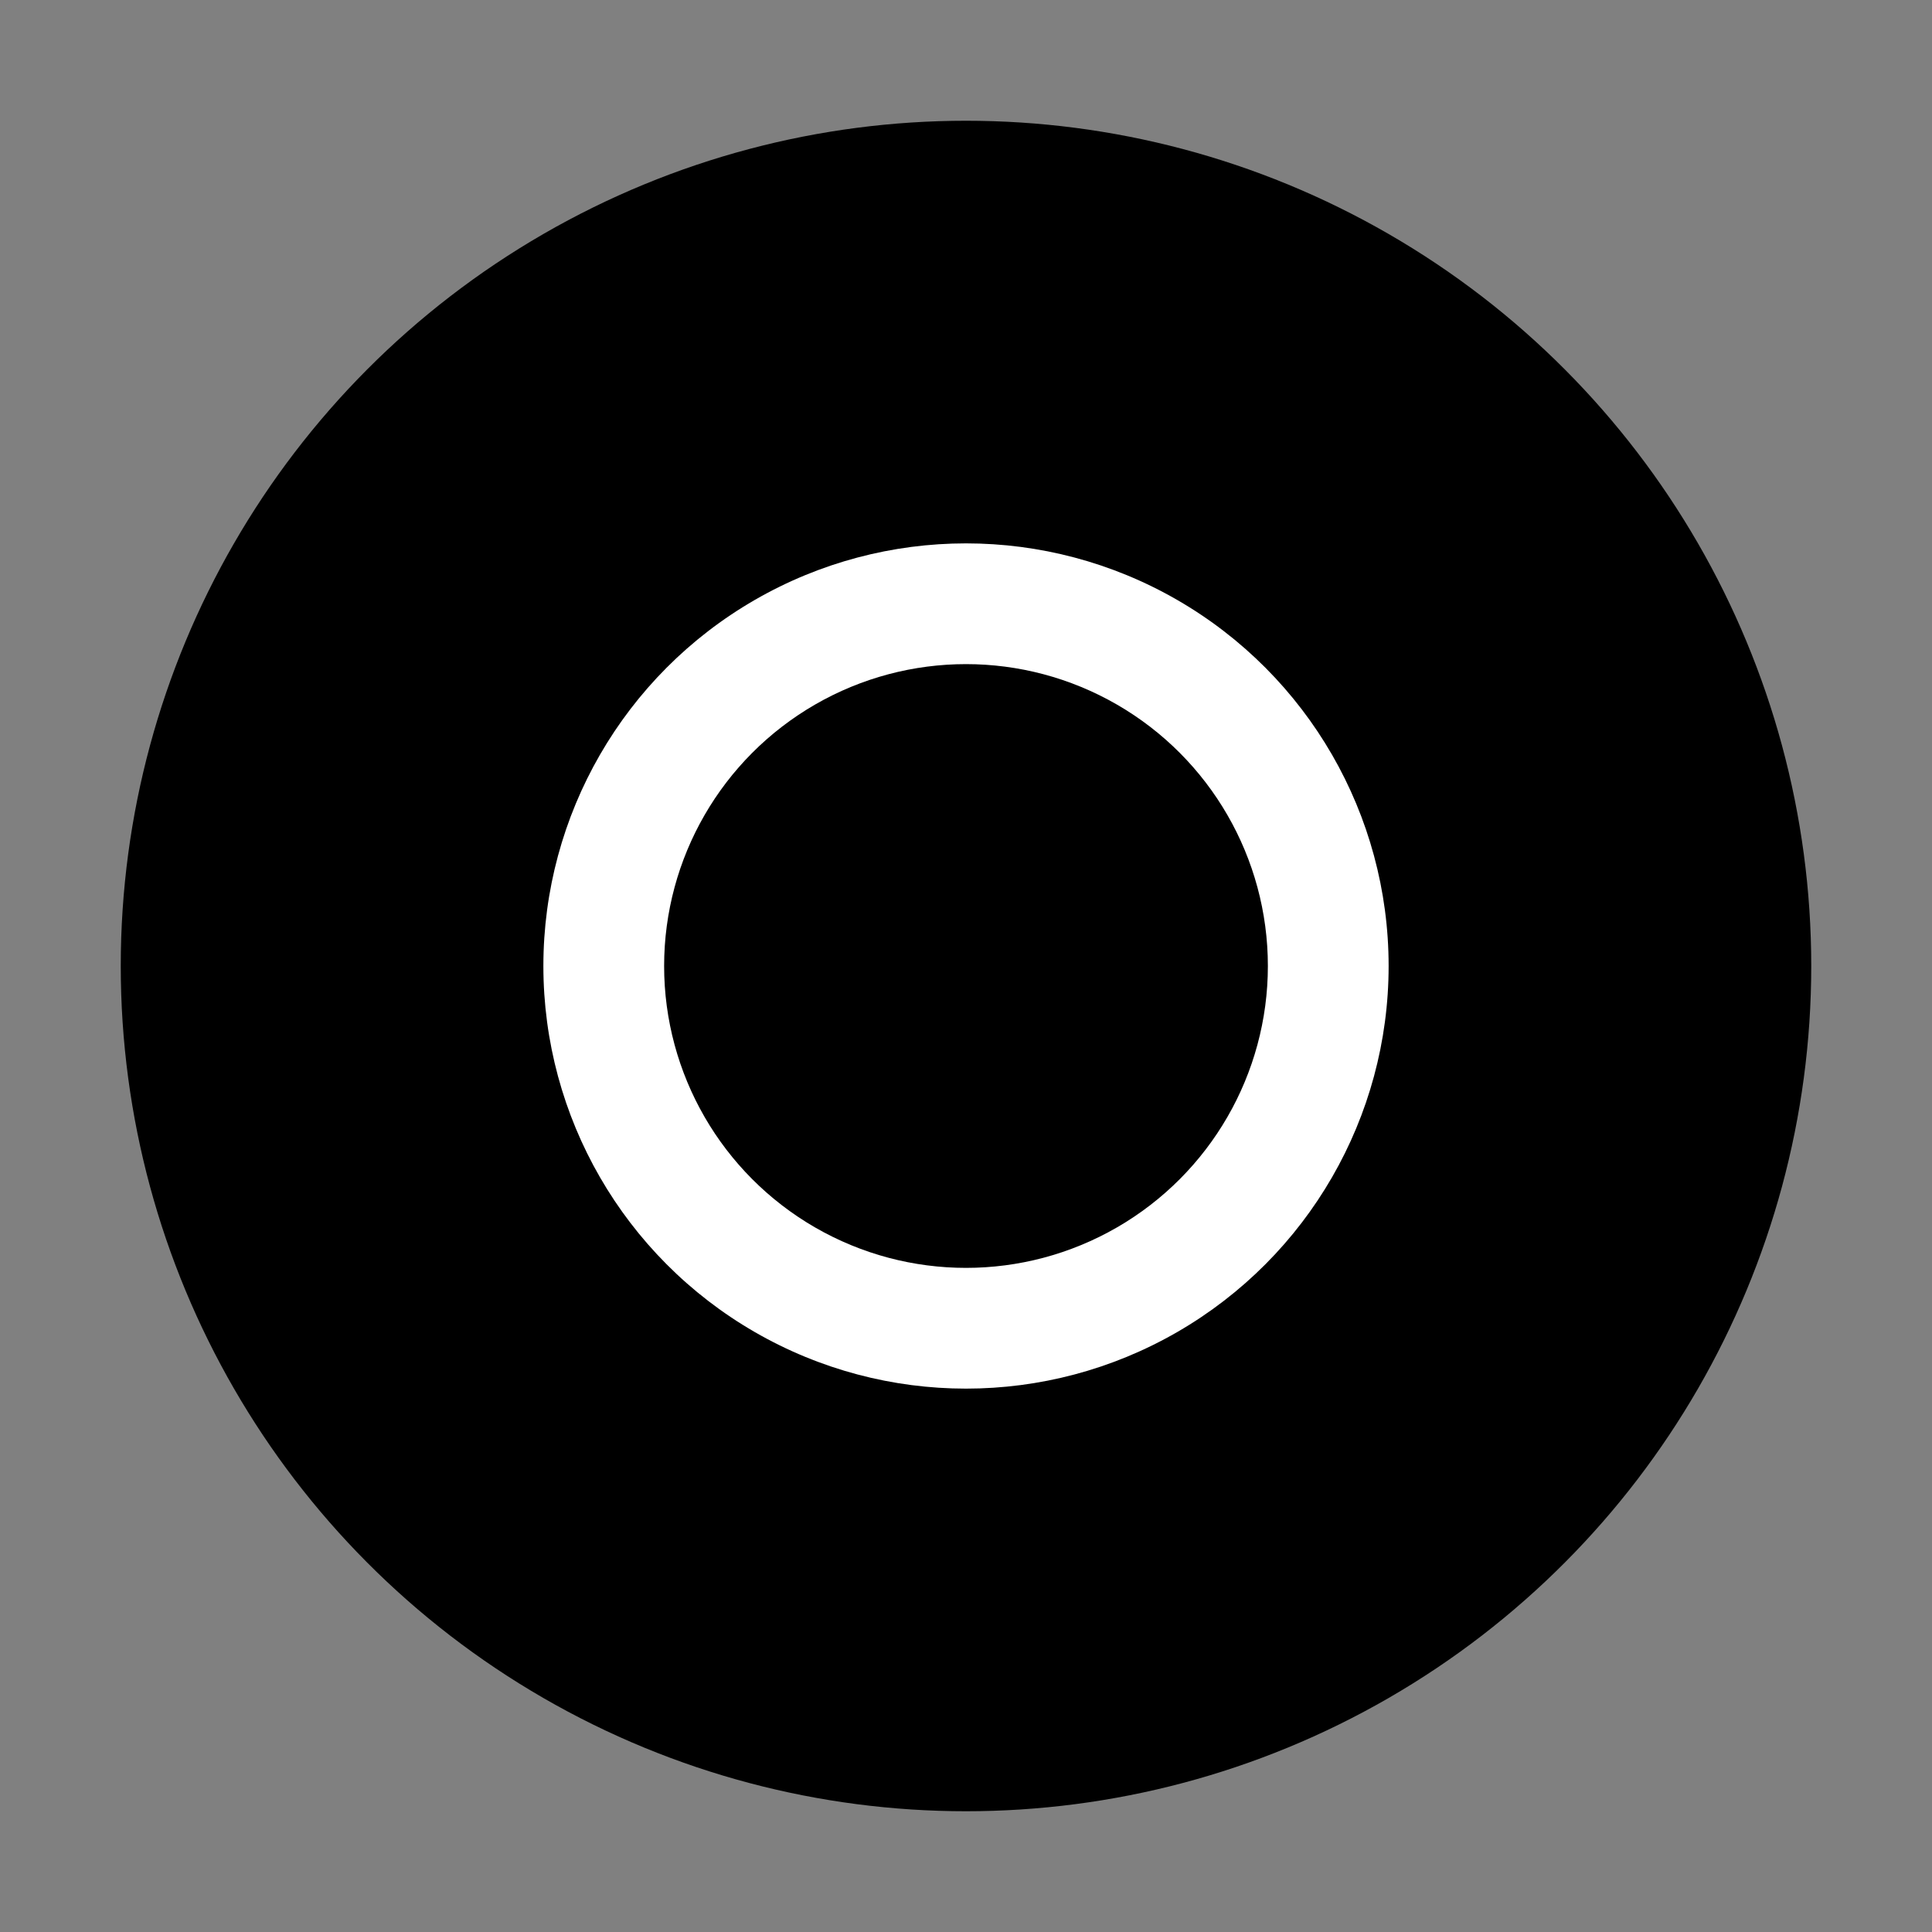 <?xml version="1.0" encoding="UTF-8" standalone="no"?>
<svg
   xmlns:dc="http://purl.org/dc/elements/1.1/"
   xmlns:cc="http://creativecommons.org/ns#"
   xmlns:rdf="http://www.w3.org/1999/02/22-rdf-syntax-ns#"
   xmlns:svg="http://www.w3.org/2000/svg"
   xmlns="http://www.w3.org/2000/svg"
   width="256"
   height="256"
   viewBox="0 0 256 256"
   version="1.1">
  <rect x="0" y="0" width="256" height="256" fill="#808080" stroke="none"/>
  <g
     id="layer1">
    <circle
       style="fill:#000;fill-rule:evenodd;stroke-width:2.333;opacity:1"
       id="path12"
       cx="128"
       cy="128"
       r="112" />
    <circle
       cy="128"
       cx="128"
       id="path12-8"
       style="fill:#fff;fill-rule:evenodd;stroke-width:1.167"
       r="56" />
    <circle
       style="opacity:1;fill:#000;fill-rule:evenodd;stroke-width:0.833"
       id="path12-8-4"
       cx="128"
       cy="128"
       r="40" />
  </g>
</svg>
